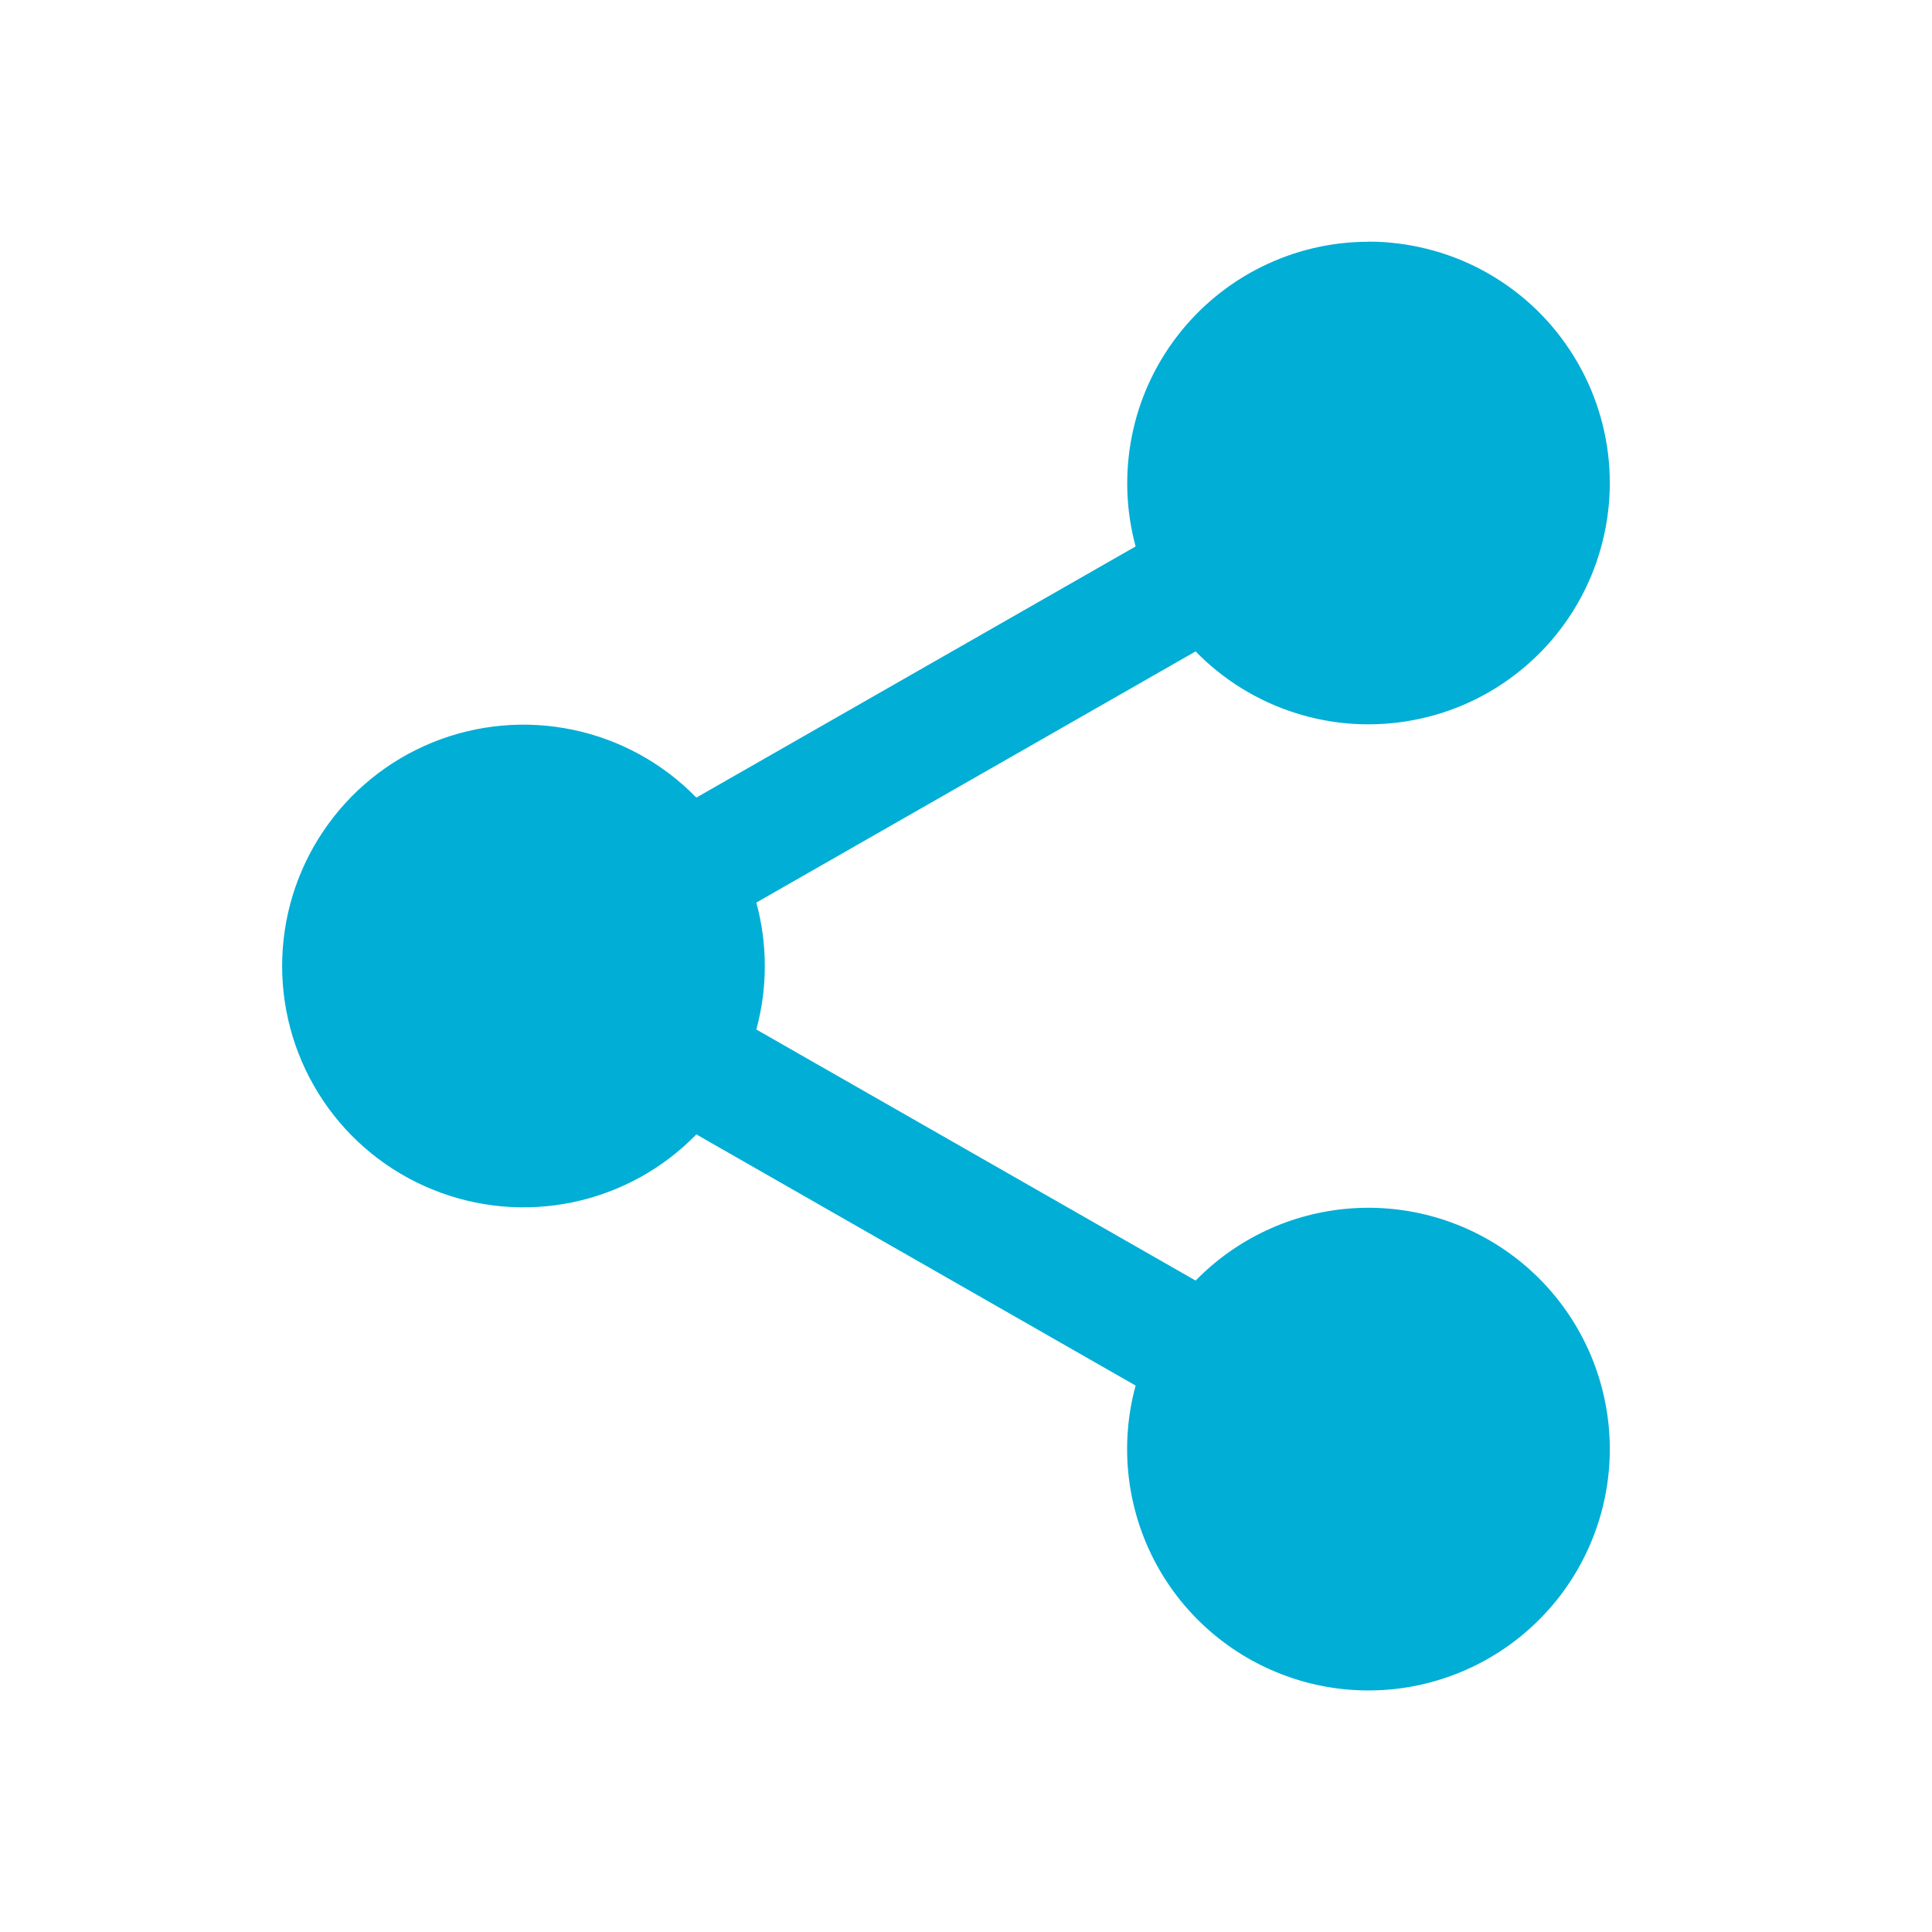 <svg width="30" height="30" viewBox="0 0 30 30" fill="none" xmlns="http://www.w3.org/2000/svg">
<path d="M21.25 3.752C21.869 3.753 22.477 3.906 23.022 4.198C23.567 4.491 24.031 4.913 24.372 5.429C24.714 5.944 24.923 6.536 24.981 7.151C25.038 7.767 24.942 8.387 24.702 8.957C24.462 9.527 24.084 10.028 23.603 10.416C23.122 10.805 22.552 11.068 21.944 11.182C21.337 11.297 20.71 11.26 20.121 11.073C19.531 10.887 18.997 10.558 18.565 10.115L11.744 14.015C11.92 14.66 11.92 15.341 11.744 15.986L18.566 19.885C19.203 19.232 20.056 18.834 20.965 18.765C21.875 18.696 22.778 18.961 23.506 19.51C24.234 20.059 24.737 20.855 24.92 21.748C25.104 22.641 24.955 23.571 24.502 24.362C24.049 25.154 23.323 25.753 22.46 26.048C21.597 26.343 20.656 26.313 19.814 25.963C18.972 25.614 18.285 24.97 17.884 24.151C17.483 23.332 17.394 22.395 17.634 21.515L10.813 17.615C10.293 18.149 9.625 18.516 8.895 18.668C8.166 18.821 7.407 18.752 6.717 18.471C6.026 18.191 5.435 17.711 5.019 17.092C4.603 16.474 4.381 15.745 4.381 15C4.381 14.255 4.603 13.526 5.019 12.908C5.435 12.289 6.026 11.809 6.717 11.528C7.407 11.248 8.166 11.179 8.895 11.332C9.625 11.484 10.293 11.851 10.813 12.385L17.634 8.485C17.483 7.929 17.463 7.346 17.574 6.781C17.684 6.216 17.924 5.684 18.274 5.227C18.624 4.769 19.074 4.398 19.59 4.143C20.106 3.887 20.674 3.754 21.25 3.754V3.752Z" fill="#00AED6"/>
</svg>
